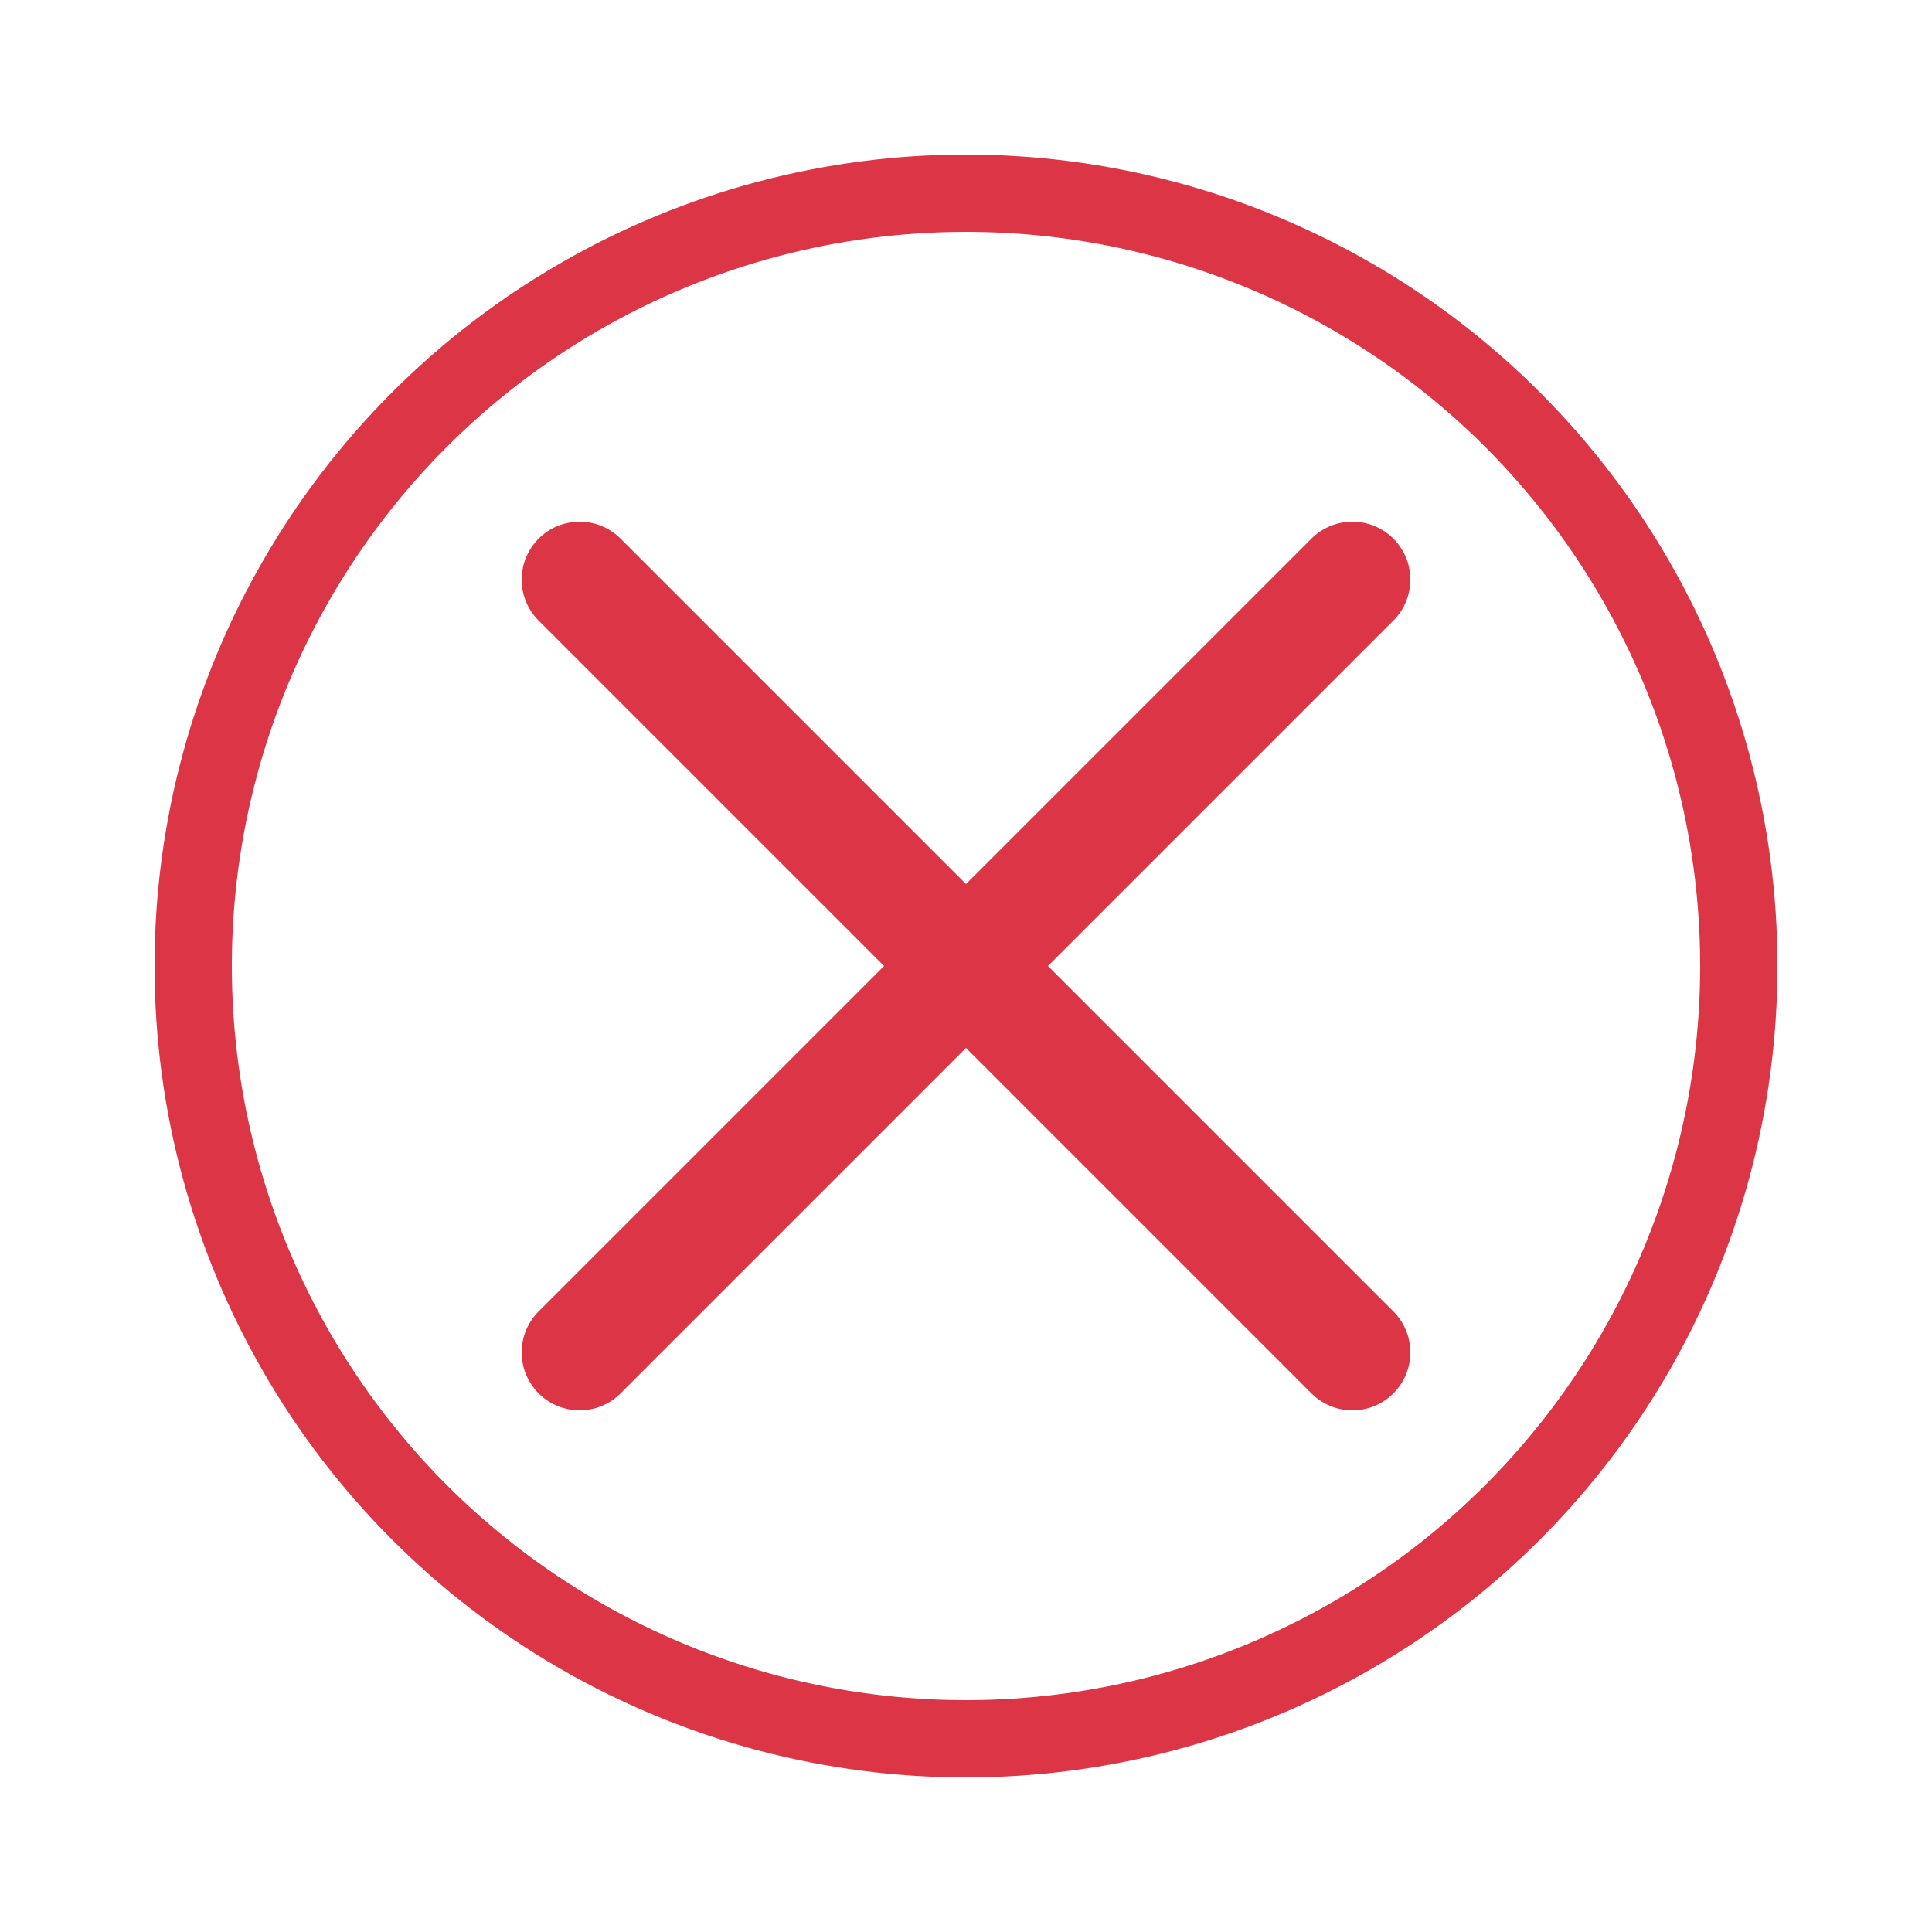 <svg viewBox="0 0 50 50" xmlns="http://www.w3.org/2000/svg">
  <line x1="15" y1="15" x2="35" y2="35" stroke="#dc3545" stroke-width="3" stroke-linecap="round"/>
  <line x1="35" y1="15" x2="15" y2="35" stroke="#dc3545" stroke-width="3" stroke-linecap="round"/>
  <circle cx="25" cy="25" r="20" fill="none" stroke="#dc3545" stroke-width="2"/>
</svg>
